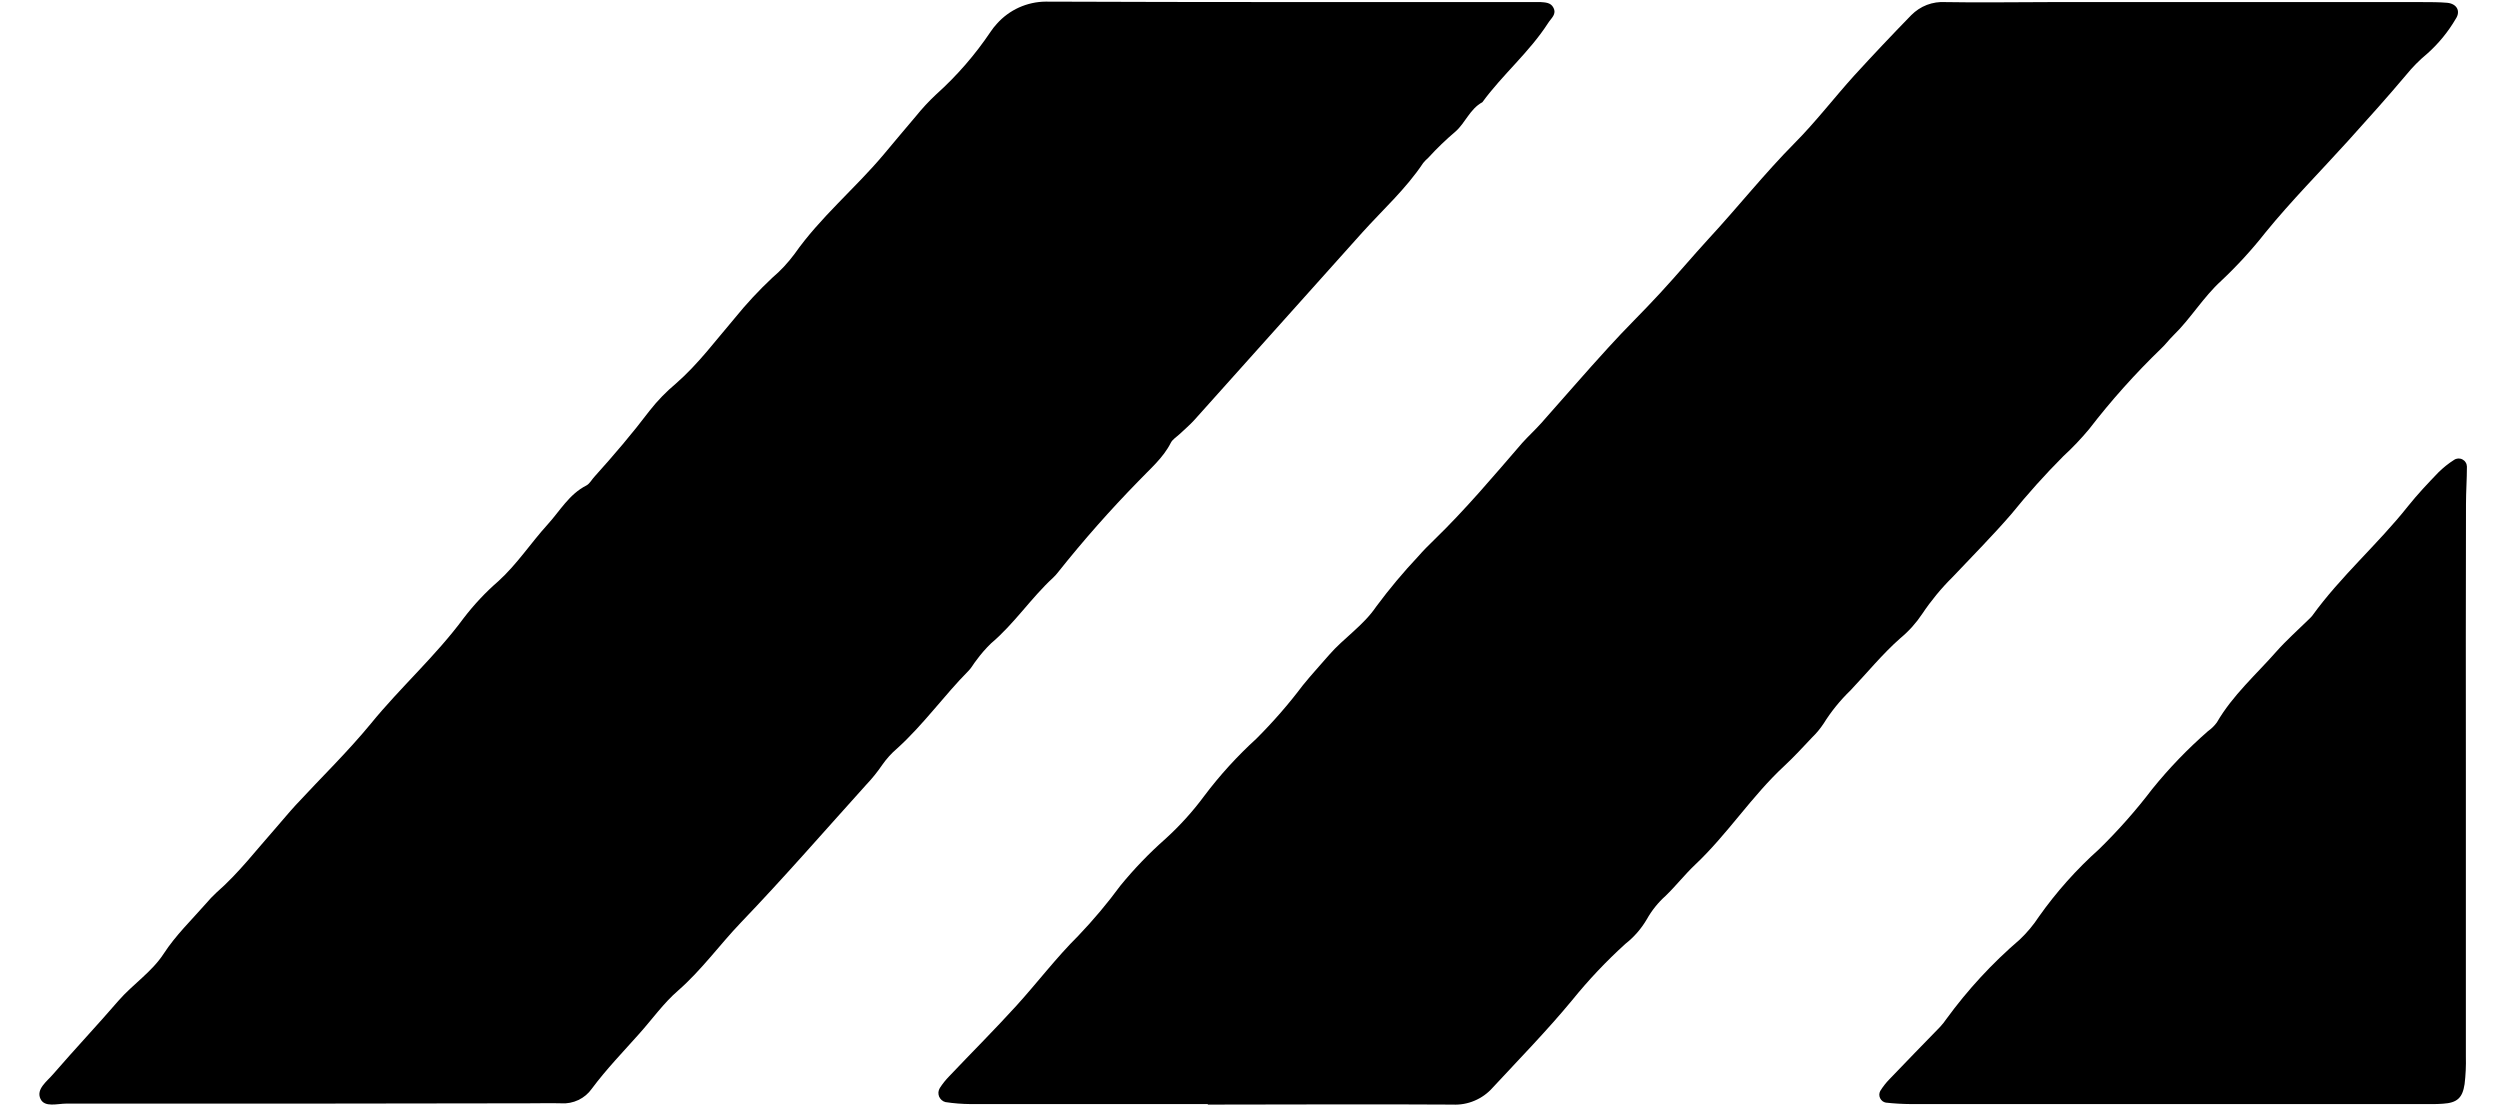<svg width="43" height="19" viewBox="0 0 43 19" fill="none" xmlns="http://www.w3.org/2000/svg">
<path d="M20.771 18.99C19.412 18.99 18.052 18.99 16.693 18.99C16.549 18.989 16.405 18.978 16.262 18.956C16.238 18.95 16.215 18.938 16.196 18.921C16.177 18.904 16.162 18.883 16.152 18.86C16.143 18.836 16.139 18.811 16.141 18.785C16.144 18.76 16.152 18.735 16.165 18.714C16.212 18.641 16.266 18.573 16.326 18.512C16.712 18.105 17.11 17.708 17.486 17.294C17.845 16.898 18.167 16.472 18.547 16.095C18.806 15.824 19.048 15.536 19.27 15.234C19.507 14.944 19.768 14.673 20.049 14.425C20.293 14.203 20.515 13.958 20.711 13.693C20.98 13.335 21.282 13.004 21.613 12.702C21.899 12.416 22.165 12.111 22.408 11.788C22.554 11.608 22.71 11.438 22.861 11.264C23.116 10.971 23.45 10.761 23.674 10.429C23.897 10.129 24.138 9.841 24.395 9.568C24.48 9.47 24.573 9.377 24.666 9.287C25.205 8.765 25.69 8.188 26.181 7.62C26.289 7.5 26.405 7.395 26.511 7.276C26.894 6.846 27.27 6.408 27.658 5.984C27.949 5.661 28.26 5.362 28.552 5.044C28.845 4.727 29.106 4.415 29.389 4.106C29.887 3.568 30.345 2.989 30.864 2.465C31.229 2.098 31.546 1.683 31.894 1.298C32.217 0.945 32.54 0.603 32.873 0.261C32.95 0.184 33.041 0.123 33.143 0.084C33.244 0.046 33.353 0.029 33.461 0.036C34.054 0.047 34.646 0.036 35.24 0.036H41.661C41.806 0.036 41.951 0.036 42.092 0.048C42.257 0.064 42.328 0.191 42.239 0.324C42.108 0.548 41.942 0.751 41.747 0.924C41.614 1.034 41.492 1.158 41.383 1.292C41.06 1.676 40.721 2.052 40.383 2.427C39.909 2.951 39.414 3.449 38.965 4C38.733 4.295 38.479 4.572 38.206 4.829C37.893 5.114 37.68 5.48 37.379 5.772C37.307 5.842 37.247 5.925 37.173 5.994C36.727 6.425 36.313 6.887 35.935 7.378C35.797 7.544 35.648 7.701 35.489 7.847C35.172 8.165 34.873 8.499 34.591 8.847C34.268 9.22 33.923 9.567 33.586 9.924C33.391 10.117 33.216 10.329 33.064 10.556C32.96 10.713 32.834 10.854 32.689 10.974C32.375 11.251 32.112 11.576 31.828 11.875C31.651 12.046 31.495 12.238 31.365 12.447C31.309 12.531 31.245 12.61 31.172 12.68C31.013 12.848 30.858 13.018 30.689 13.175C30.127 13.696 29.712 14.35 29.154 14.875C28.977 15.043 28.825 15.238 28.649 15.408C28.52 15.523 28.411 15.659 28.326 15.81C28.231 15.973 28.107 16.116 27.958 16.233C27.628 16.532 27.322 16.856 27.042 17.202C26.611 17.724 26.135 18.211 25.672 18.71C25.587 18.806 25.481 18.882 25.362 18.932C25.243 18.983 25.115 19.005 24.986 18.999C23.586 18.99 22.18 18.999 20.777 18.999L20.771 18.99Z" fill="black"/>
<path d="M5.263 18.982C3.888 18.982 2.514 18.982 1.14 18.982C0.986 18.982 0.768 19.052 0.697 18.902C0.615 18.732 0.811 18.598 0.918 18.471C1.286 18.046 1.672 17.636 2.038 17.212C2.284 16.929 2.611 16.719 2.816 16.403C3.022 16.086 3.294 15.825 3.543 15.541C3.599 15.475 3.658 15.412 3.722 15.353C4.104 15.02 4.41 14.617 4.744 14.241C4.859 14.11 4.968 13.976 5.085 13.849C5.516 13.382 5.974 12.939 6.377 12.449C6.888 11.821 7.496 11.282 7.977 10.629C8.153 10.4 8.351 10.188 8.569 9.999C8.892 9.707 9.129 9.34 9.42 9.02C9.63 8.79 9.788 8.501 10.086 8.35C10.145 8.319 10.182 8.242 10.23 8.193C10.559 7.828 10.876 7.456 11.174 7.063C11.308 6.892 11.46 6.736 11.626 6.597C12.009 6.263 12.309 5.856 12.636 5.474C12.836 5.227 13.052 4.995 13.283 4.778C13.426 4.657 13.554 4.519 13.666 4.368C14.107 3.739 14.702 3.248 15.193 2.665C15.379 2.445 15.562 2.222 15.75 2.003C15.859 1.868 15.977 1.74 16.104 1.622C16.459 1.303 16.773 0.941 17.039 0.545C17.071 0.497 17.107 0.451 17.147 0.408C17.252 0.29 17.381 0.195 17.526 0.129C17.671 0.064 17.827 0.029 17.986 0.028C20.763 0.039 23.541 0.035 26.318 0.035C26.376 0.035 26.434 0.035 26.491 0.035C26.577 0.042 26.672 0.041 26.718 0.131C26.778 0.246 26.683 0.309 26.629 0.394C26.306 0.897 25.846 1.28 25.497 1.758C25.282 1.874 25.204 2.114 25.035 2.262C24.871 2.401 24.715 2.551 24.569 2.711C24.537 2.739 24.506 2.77 24.479 2.803C24.181 3.251 23.782 3.609 23.426 4.005L21.811 5.808C21.387 6.281 20.963 6.753 20.54 7.227C20.463 7.312 20.374 7.386 20.29 7.466C20.238 7.515 20.168 7.556 20.138 7.616C20.004 7.881 19.778 8.067 19.581 8.276C19.095 8.773 18.635 9.294 18.202 9.838C18.176 9.872 18.147 9.905 18.115 9.935C17.733 10.287 17.446 10.728 17.047 11.065C16.953 11.156 16.868 11.254 16.792 11.359C16.746 11.414 16.713 11.482 16.663 11.533C16.237 11.963 15.884 12.463 15.433 12.871C15.334 12.955 15.247 13.052 15.173 13.158C15.092 13.277 15.001 13.39 14.902 13.494C14.186 14.288 13.485 15.095 12.748 15.863C12.379 16.248 12.068 16.684 11.663 17.038C11.414 17.253 11.218 17.531 10.996 17.779C10.719 18.09 10.429 18.39 10.179 18.726C10.12 18.81 10.041 18.876 9.949 18.92C9.856 18.964 9.755 18.984 9.653 18.977C9.465 18.972 9.277 18.977 9.088 18.977L5.263 18.982Z" fill="black"/>
<path d="M42.413 13.271C42.413 14.905 42.413 16.538 42.413 18.171C42.417 18.33 42.41 18.488 42.391 18.646C42.355 18.887 42.26 18.969 42.018 18.984C41.903 18.993 41.787 18.99 41.672 18.99H32.867C32.723 18.989 32.579 18.981 32.436 18.965C32.415 18.961 32.395 18.952 32.378 18.939C32.361 18.925 32.347 18.908 32.338 18.889C32.328 18.869 32.324 18.848 32.324 18.826C32.325 18.805 32.33 18.784 32.34 18.765C32.386 18.691 32.439 18.623 32.499 18.562C32.788 18.259 33.08 17.961 33.371 17.661C33.41 17.619 33.446 17.573 33.479 17.525C33.845 17.023 34.268 16.565 34.739 16.161C34.865 16.042 34.976 15.909 35.07 15.765C35.37 15.341 35.717 14.952 36.104 14.606C36.433 14.284 36.739 13.939 37.018 13.572C37.308 13.213 37.629 12.88 37.977 12.576C38.036 12.534 38.088 12.484 38.13 12.426C38.401 11.958 38.805 11.603 39.156 11.204C39.328 11.01 39.524 10.837 39.709 10.655C39.73 10.636 39.75 10.615 39.769 10.593C40.26 9.912 40.899 9.361 41.419 8.705C41.58 8.503 41.76 8.313 41.94 8.126C42.022 8.045 42.112 7.972 42.209 7.911C42.23 7.896 42.255 7.888 42.28 7.886C42.306 7.885 42.331 7.89 42.354 7.902C42.377 7.914 42.396 7.931 42.409 7.953C42.423 7.974 42.43 7.999 42.431 8.025C42.431 8.24 42.415 8.456 42.415 8.671C42.412 10.206 42.411 11.739 42.413 13.271Z" fill="black"/>
</svg>
